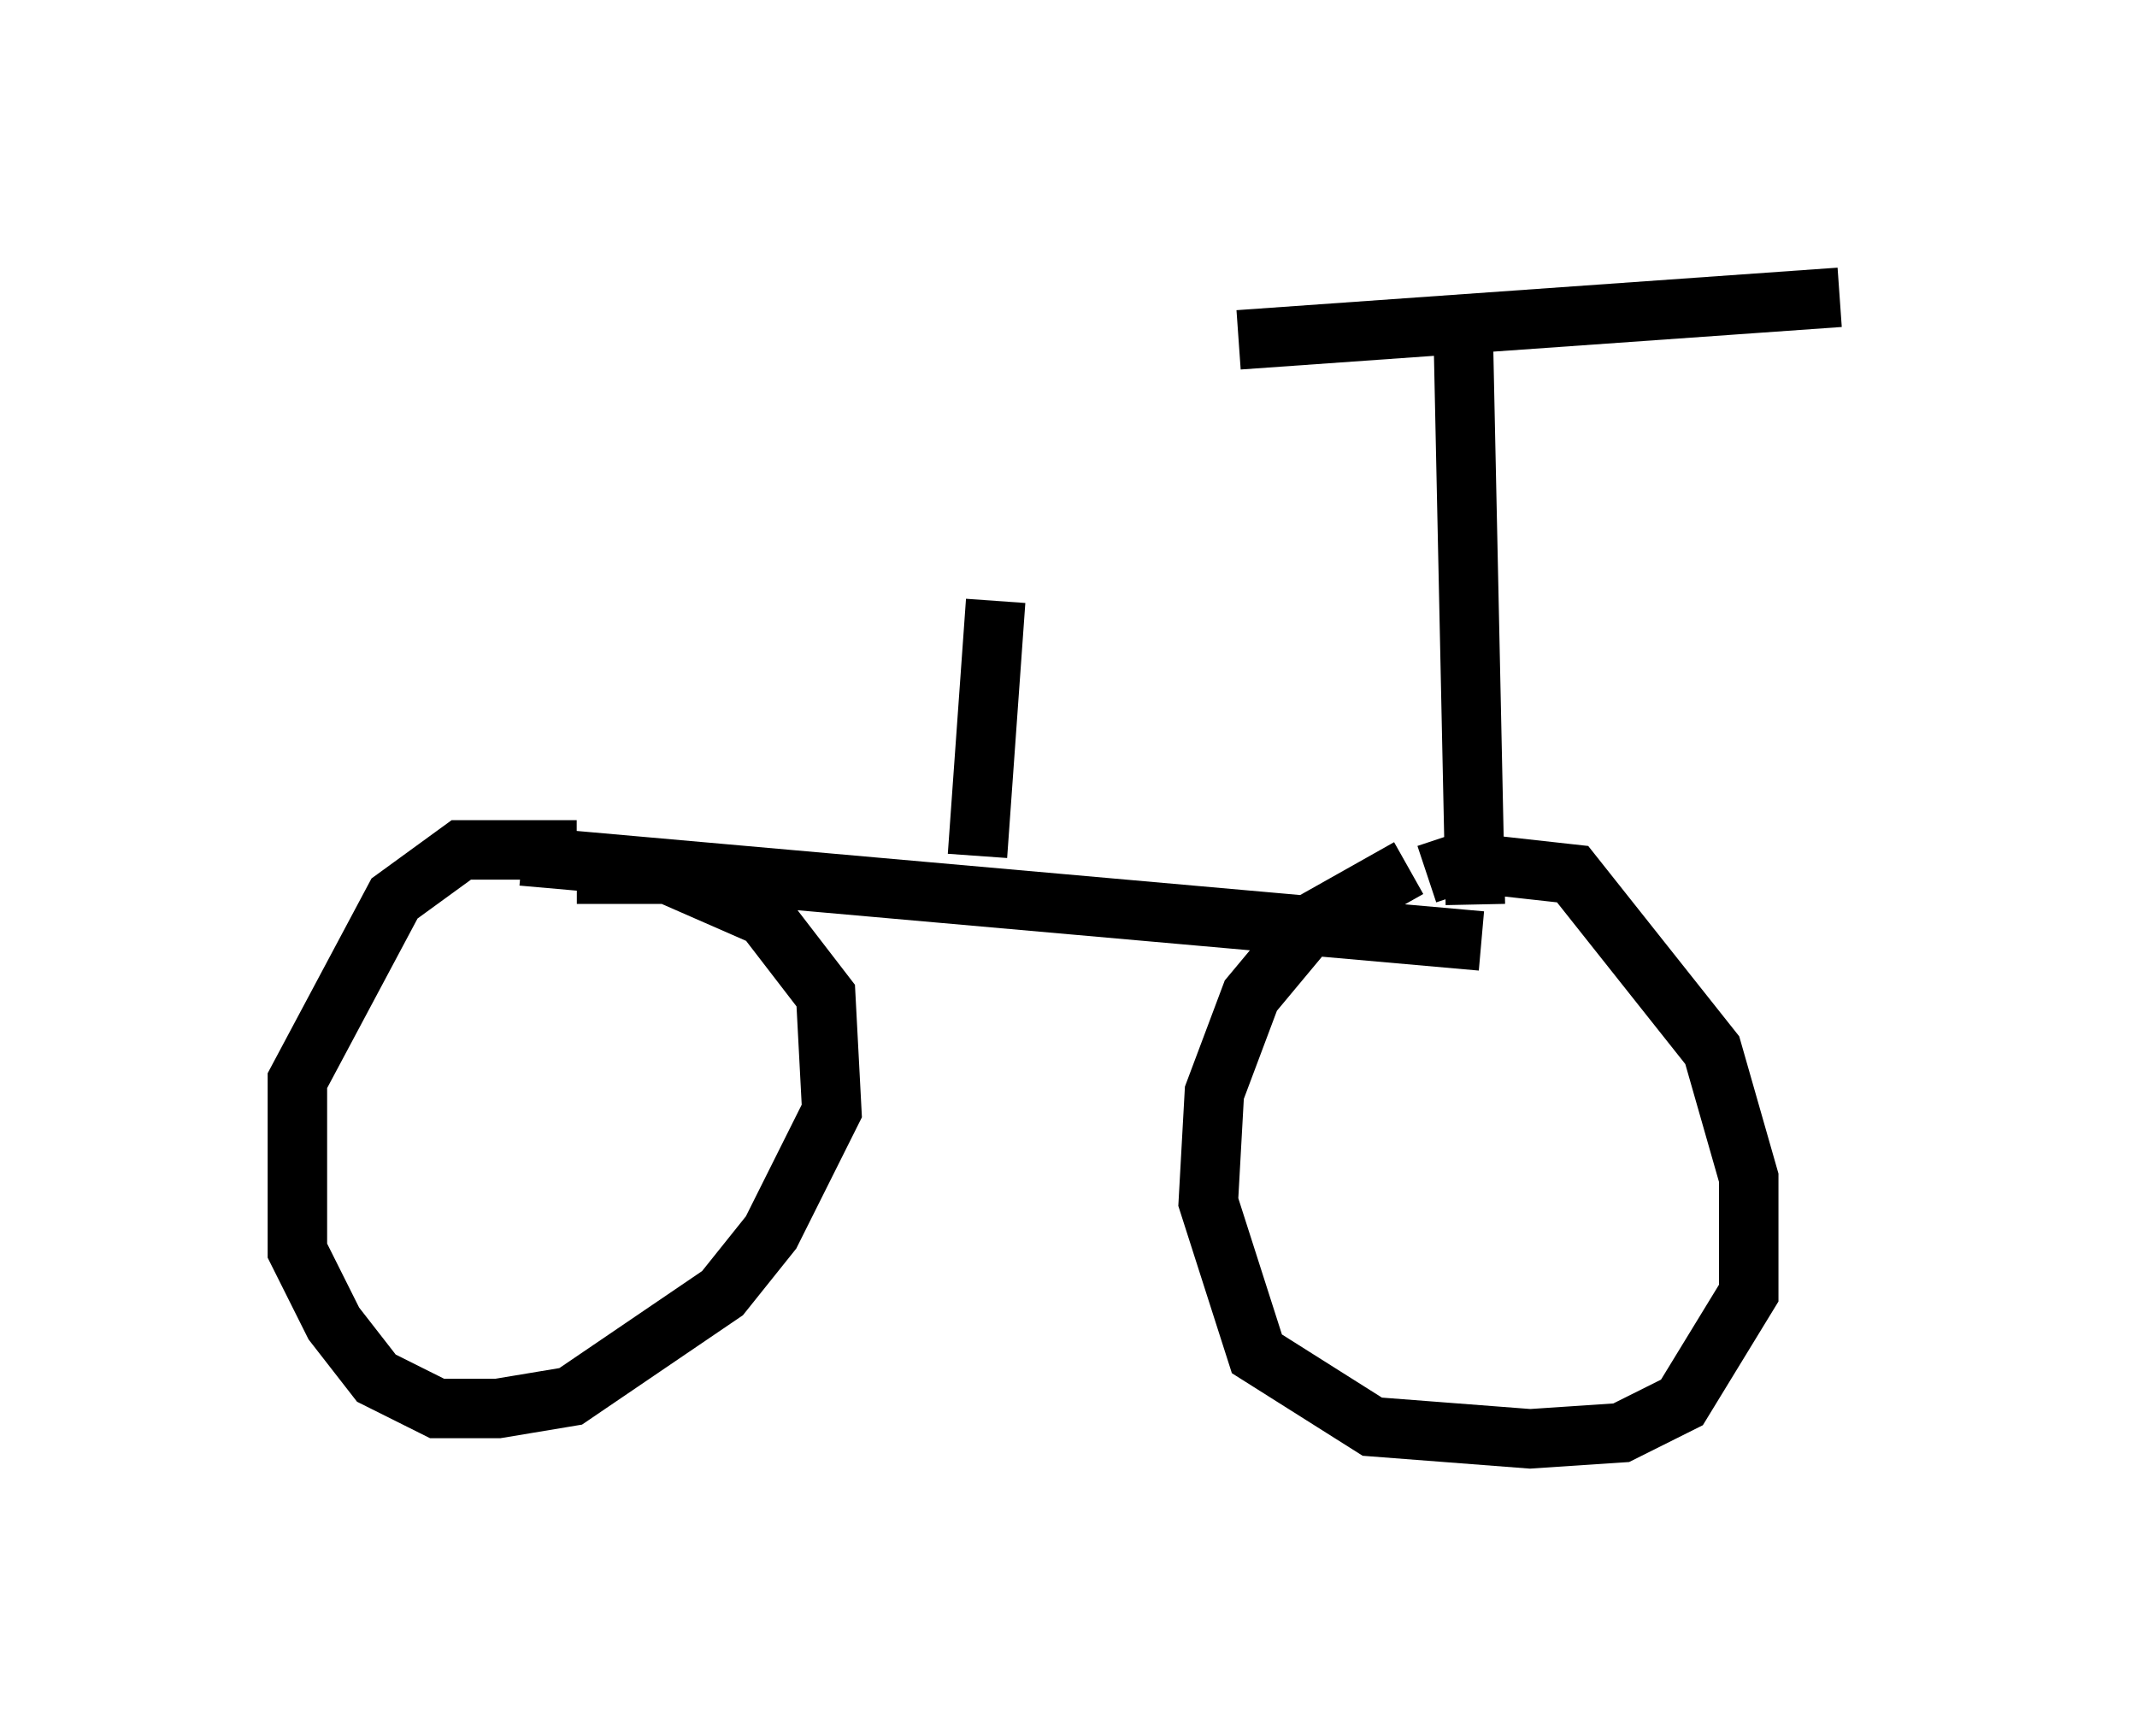 <?xml version="1.0" encoding="utf-8" ?>
<svg baseProfile="full" height="29.192" version="1.1" width="35.929" xmlns="http://www.w3.org/2000/svg" xmlns:ev="http://www.w3.org/2001/xml-events" xmlns:xlink="http://www.w3.org/1999/xlink"><defs /><rect fill="white" height="29.192" width="35.929" x="0" y="0" /><path d="M10.819, 14.596 m-1.123, -0.306 l-1.94, 0.0 -1.123, 0.817 l-1.633, 3.063 0.0, 2.858 l0.613, 1.225 0.715, 0.919 l1.021, 0.51 1.021, 0.0 l1.225, -0.204 2.552, -1.735 l0.817, -1.021 1.021, -2.042 l-0.102, -1.94 -1.021, -1.327 l-1.633, -0.715 -1.531, 0.0 m13.986, -0.102 l-1.633, 0.919 -1.021, 1.225 l-0.613, 1.633 -0.102, 1.838 l0.817, 2.552 1.94, 1.225 l2.654, 0.204 1.531, -0.102 l1.021, -0.51 1.123, -1.838 l0.0, -1.94 -0.613, -2.144 l-2.348, -2.96 -1.838, -0.204 l-0.613, 0.204 m-15.211, -0.306 l16.129, 1.429 m-0.102, -0.613 l-0.204, -9.596 m-3.777, 0.102 l10.106, -0.715 m-14.19, 5.104 l-0.306, 4.288 " fill="none" stroke="black" stroke-width="1" /></svg>